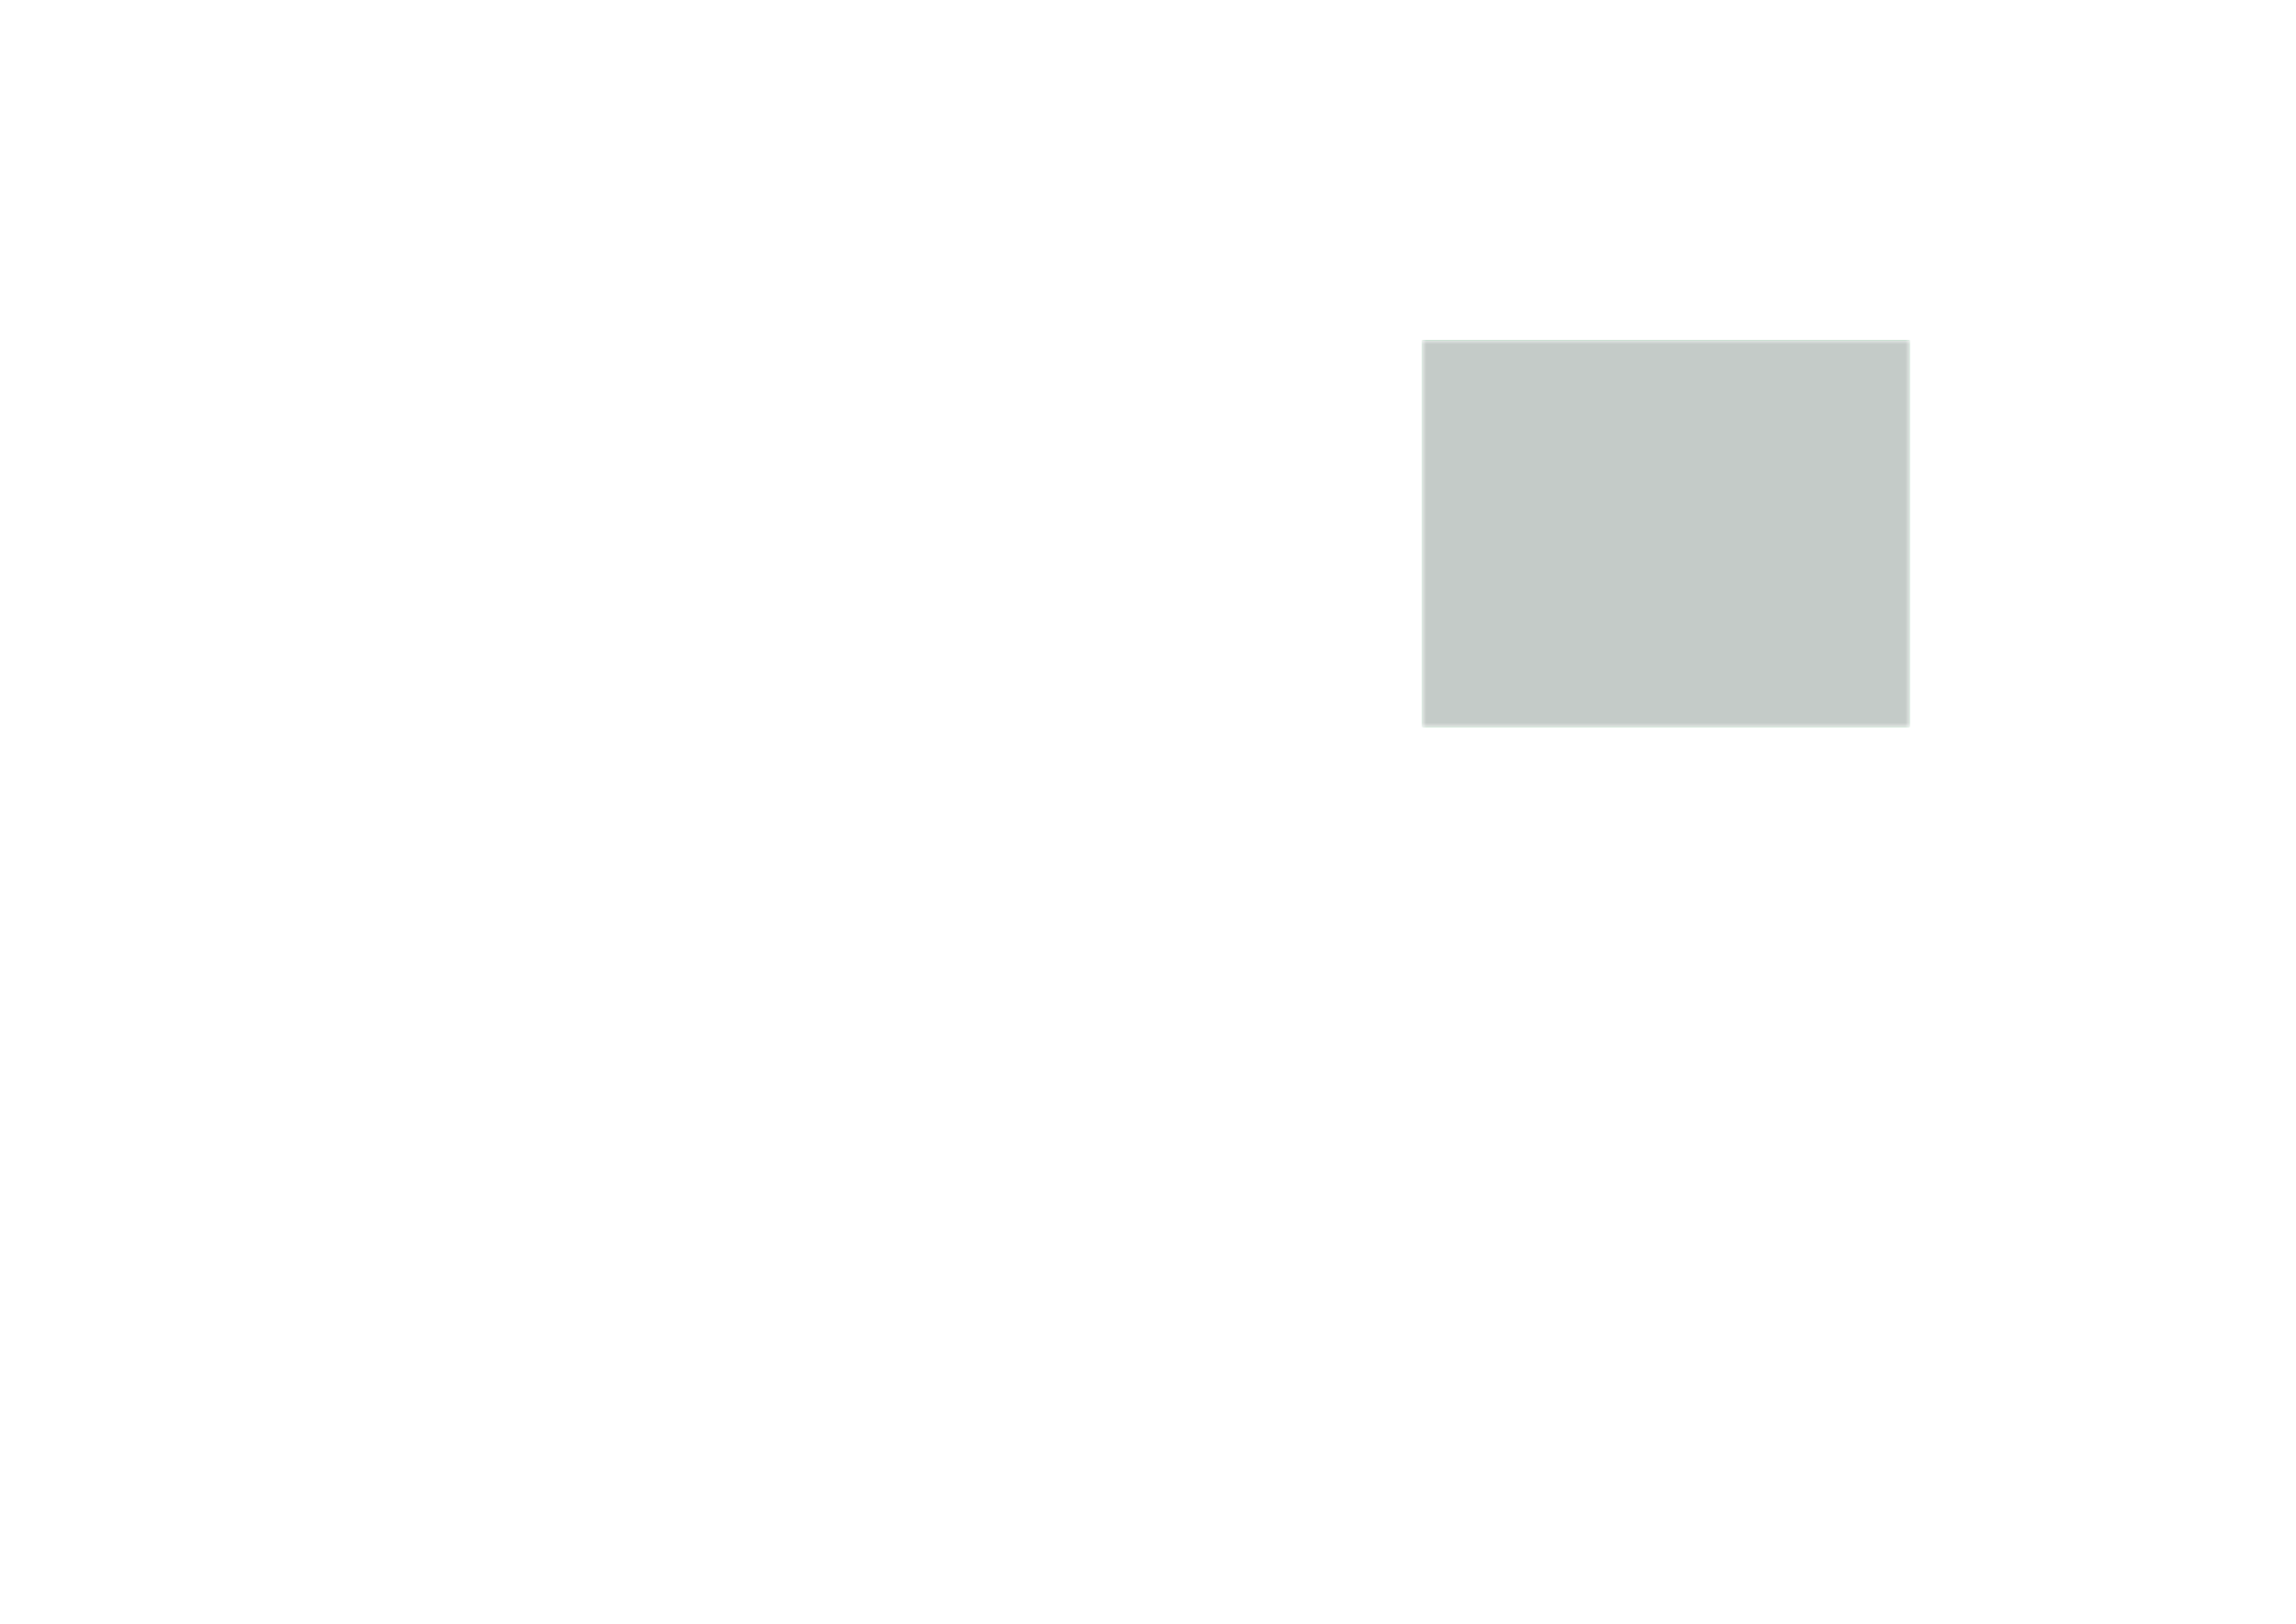 <?xml version='1.0' encoding='ASCII' standalone='yes'?>
<svg xmlns="http://www.w3.org/2000/svg" version="1.1" width="297.002mm" height="210.007mm" viewBox="0 0 297.002 210.007">
            <title>Picture generated by PcbDraw </title>
            <desc>Picture generated by PcbDraw</desc>
        <defs><clipPath id="cut-off"><path d="M50 94 L50 44 M 113.0 44.0 L 113.0 94.0 L 50.0 94.0 L 50.0 44.0 L 113.0 44.0 " style="fill-rule: evenodd;"/></clipPath><mask id="pads-mask-silkscreen"><rect x="49.975" y="43.975" width="63.05" height="50.05" fill="white"/><g style="fill:#000000; fill-opacity:1;stroke:#000000; stroke-opacity:1; stroke-linecap:round; stroke-linejoin:round;" transform="translate(0 0) scale(1 1)">
<path style="fill:#000000; fill-opacity:1; stroke:none;fill-rule:evenodd;" d="M 79.28,52.6 79.28,50.4 81.48,50.4 81.48,52.6 Z"/> 
</g>
<g style="fill:#000000; fill-opacity:1; stroke:none;">
<circle cx="88" cy="51.5" r="1.1"/> 
<path style="fill:#000000; fill-opacity:1; stroke:none;fill-rule:evenodd;" d="M 77.866,79.722 77.866,81.922 75.666,81.922 75.666,79.722 Z"/> 
<circle cx="69.146" cy="80.822" r="1.1"/> 
<path style="fill:#000000; fill-opacity:1; stroke:none;fill-rule:evenodd;" d="M 63.98,76.25 62.18,76.25 62.18,74.45 63.98,74.45 Z"/> 
<circle cx="58" cy="74.08" r="0.9"/> 
<circle cx="63.08" cy="72.81" r="0.9"/> 
<circle cx="58" cy="71.54" r="0.9"/> 
<circle cx="63.08" cy="70.27" r="0.9"/> 
<circle cx="58" cy="69" r="0.9"/> 
<circle cx="63.08" cy="67.73" r="0.9"/> 
<circle cx="58" cy="66.46" r="0.9"/> 
<circle cx="63.08" cy="65.19" r="0.9"/> 
<circle cx="58" cy="63.92" r="0.9"/> 
<circle cx="63.08" cy="62.65" r="0.9"/> 
<circle cx="58" cy="61.38" r="0.9"/> 
<circle cx="63.08" cy="60.11" r="0.9"/> 
<circle cx="58" cy="58.84" r="0.9"/> 
<circle cx="63.08" cy="57.57" r="0.9"/> 
<path style="fill:#000000; fill-opacity:1; stroke:none;fill-rule:evenodd;" d="M 79.356,81.922 79.356,79.722 81.556,79.722 81.556,81.922 Z"/> 
<circle cx="88.076" cy="80.822" r="1.1"/> 
<circle cx="101.5" cy="75" r="0.8"/> 
</g>
<g style="fill:#000000; fill-opacity:1; stroke:none;">
<circle cx="101.5" cy="80" r="0.8"/> 
</g>
<g style="fill:#000000; fill-opacity:1; stroke:none;">
<circle cx="60.5" cy="81.545" r="0.8"/> 
</g>
<g style="fill:#000000; fill-opacity:1; stroke:none;">
<circle cx="60.5" cy="79.005" r="0.8"/> 
<path style="fill:#000000; fill-opacity:1; stroke:none;fill-rule:evenodd;" d="M 86.9,56.09 89.1,56.09 89.1,58.29 86.9,58.29 Z"/> 
<circle cx="88" cy="64.81" r="1.1"/> 
<circle cx="94.5" cy="67" r="0.8"/> 
</g>
<g style="fill:#000000; fill-opacity:1; stroke:none;">
<circle cx="94.5" cy="62" r="0.8"/> 
</g>
<g style="fill:#000000; fill-opacity:1; stroke:none;">
<circle cx="63" cy="54.045" r="0.8"/> 
</g>
<g style="fill:#000000; fill-opacity:1; stroke:none;">
<circle cx="63" cy="51.505" r="0.8"/> 
<path style="fill:#000000; fill-opacity:1; stroke:none;fill-rule:evenodd;" d="M 68.129,56.09 70.329,56.09 70.329,58.29 68.129,58.29 Z"/> 
<circle cx="69.229" cy="64.81" r="1.1"/> 
<path style="fill:#000000; fill-opacity:1; stroke:none;fill-rule:evenodd;" d="M 109.85,75.775 109.85,77.475 108.15,77.475 108.15,75.775 Z"/> 
<circle cx="109" cy="74.085" r="0.85"/> 
<circle cx="109" cy="71.545" r="0.85"/> 
<circle cx="109" cy="69.005" r="0.85"/> 
<circle cx="109" cy="66.465" r="0.85"/> 
<circle cx="109" cy="63.925" r="0.85"/> 
<circle cx="109" cy="61.385" r="0.85"/> 
<path style="fill:#000000; fill-opacity:1; stroke:none;fill-rule:evenodd;" d="M 89.1,76.41 86.9,76.41 86.9,74.21 89.1,74.21 Z"/> 
<circle cx="88" cy="67.69" r="1.1"/> 
<path style="fill:#000000; fill-opacity:1; stroke:none;fill-rule:evenodd;" d="M 77.91,50.4 77.91,52.6 75.71,52.6 75.71,50.4 Z"/> 
<circle cx="69.19" cy="51.5" r="1.1"/> 
<path style="fill:#000000; fill-opacity:1; stroke:none;fill-rule:evenodd;" d="M 70.366,76.428 68.166,76.428 68.166,74.228 70.366,74.228 Z"/> 
<circle cx="69.266" cy="67.708" r="1.1"/> 
</g> 
</mask></defs><g transform="scale(-1,1) translate(-297.002,0)" id="boardContainer"><g id="substrate" clip-path="url(#cut-off)" mask="url(#pads-mask-silkscreen)"><g id="substrate-board" style="fill:#143324; fill-opacity:0.251; stroke:#143324; stroke-width:0;"><path d="M50 94 L50 44 M 113.0 44.0 L 113.0 94.0 L 50.0 94.0 L 50.0 44.0 L 113.0 44.0 " style="fill-rule: evenodd;"/><g style="fill: #4ca06c;fill-opacity: 1;stroke: #4ca06c;stroke-opacity: 1;stroke-linecap: round;stroke-linejoin: round" transform="translate(0 0) scale(1 1)">
<path style="fill: none;stroke: #4ca06c;stroke-width: 0.05;stroke-opacity: 1;stroke-linecap: round;stroke-linejoin: round" d="M 50,44 113,44 113,94 50,94 Z"/> 
</g> 
</g></g></g></svg>
